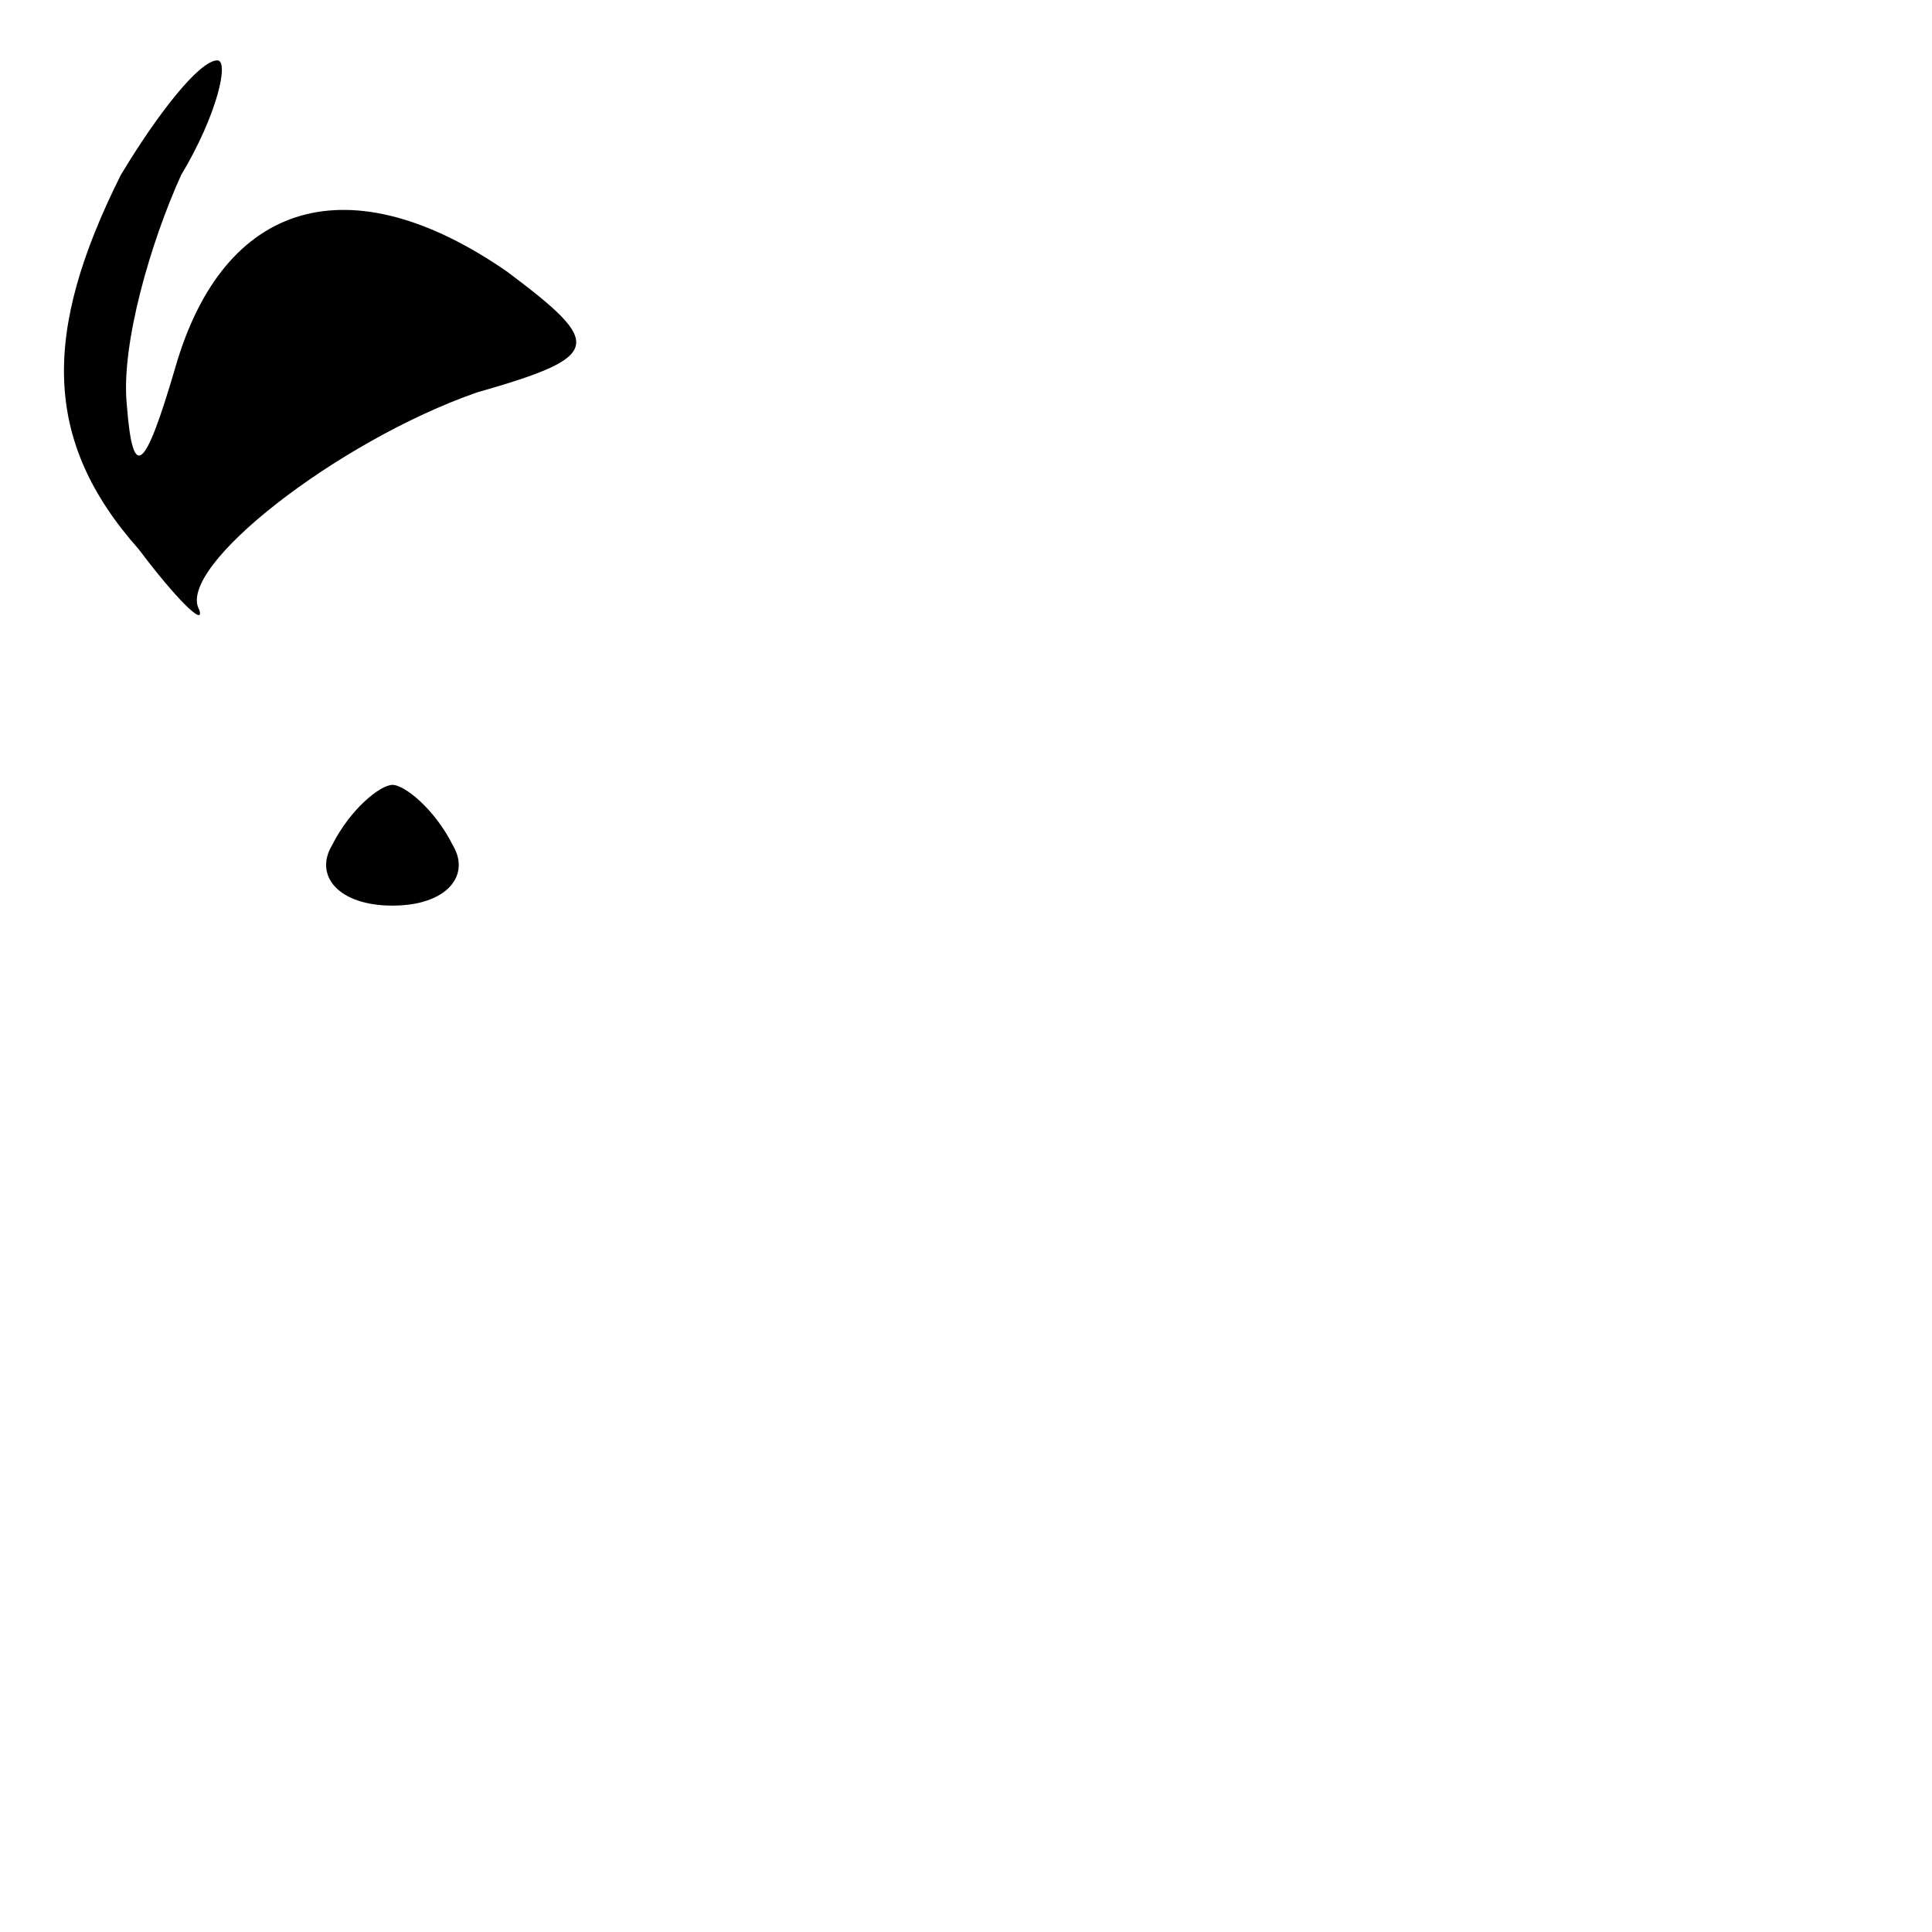 <?xml version="1.0" standalone="no"?>
<!DOCTYPE svg PUBLIC "-//W3C//DTD SVG 20010904//EN"
 "http://www.w3.org/TR/2001/REC-SVG-20010904/DTD/svg10.dtd">
<svg version="1.0" xmlns="http://www.w3.org/2000/svg"
 width="32pt" height="32pt" viewBox="0 0 32 32"
 preserveAspectRatio="xMidYMid meet">
<g transform="translate(0,32) scale(0.1,-0.1)"
fill="#000000" stroke="none">
<path fill="#000000" stroke="none" d="M20 291 c-13 -26 -13 -44 3 -62 6 -8
11 -13 10 -10 -4 7 23 28 46 36 21 6 21 8 5 20 -26 18 -47 12 -55 -16 -5 -17
-7 -19 -8 -6 -1 10 4 27 9 38 6 10 8 19 6 19 -3 0 -10 -9 -16 -19z"/>
<path fill="#000000" stroke="none" d="M55 180 c-3 -5 1 -10 10 -10 9 0 13 5
10 10 -3 6 -8 10 -10 10 -2 0 -7 -4 -10 -10z"/>
</g>
</svg>
